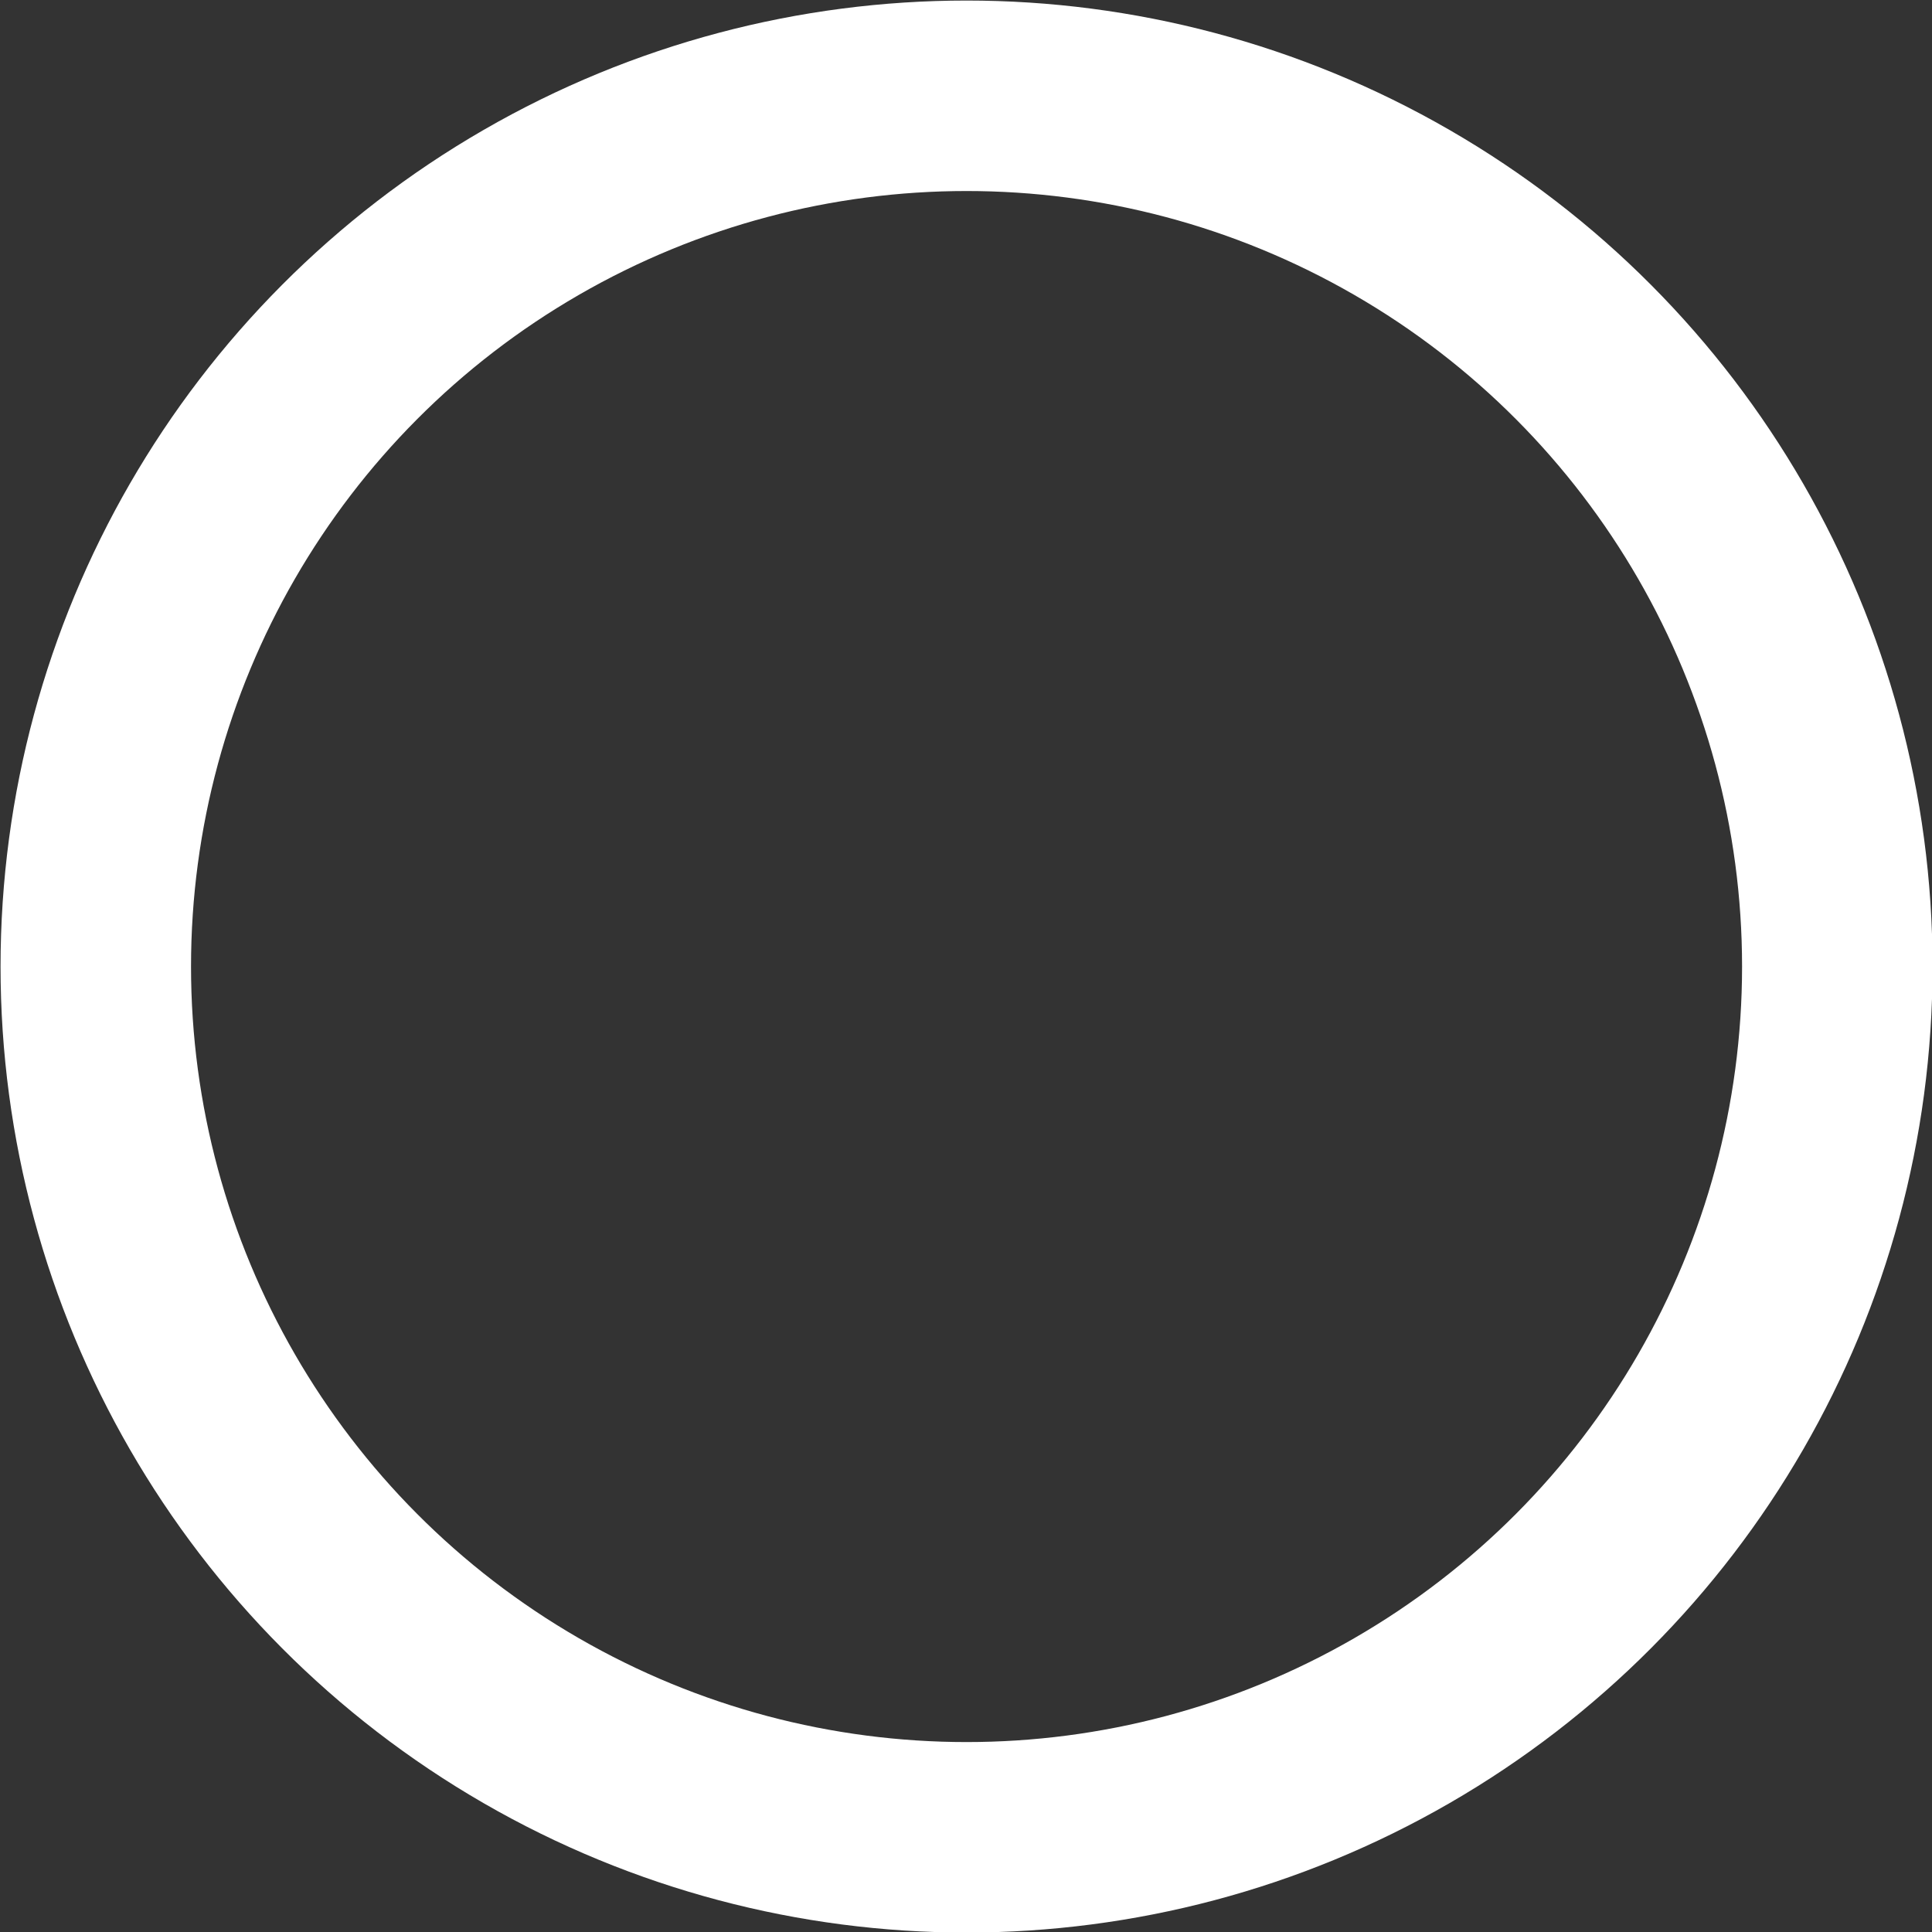 <svg id="Layer_1" data-name="Layer 1" xmlns="http://www.w3.org/2000/svg" viewBox="0 0 17.75 17.75">
  <rect x="0" y="0" width="17.75" height="17.75" fill="#333333" stroke="none"/>
  <defs>
    <style>
      .cls-1 {
        fill: none;
        stroke: #fff;
        stroke-miterlimit: 10;
        stroke-width: 1.75px;
      }
    </style>
  </defs>
  <title>Artboard 6</title>
  <circle class="cls-1" cx="8.88" cy="8.88" r="8"/>
</svg>
